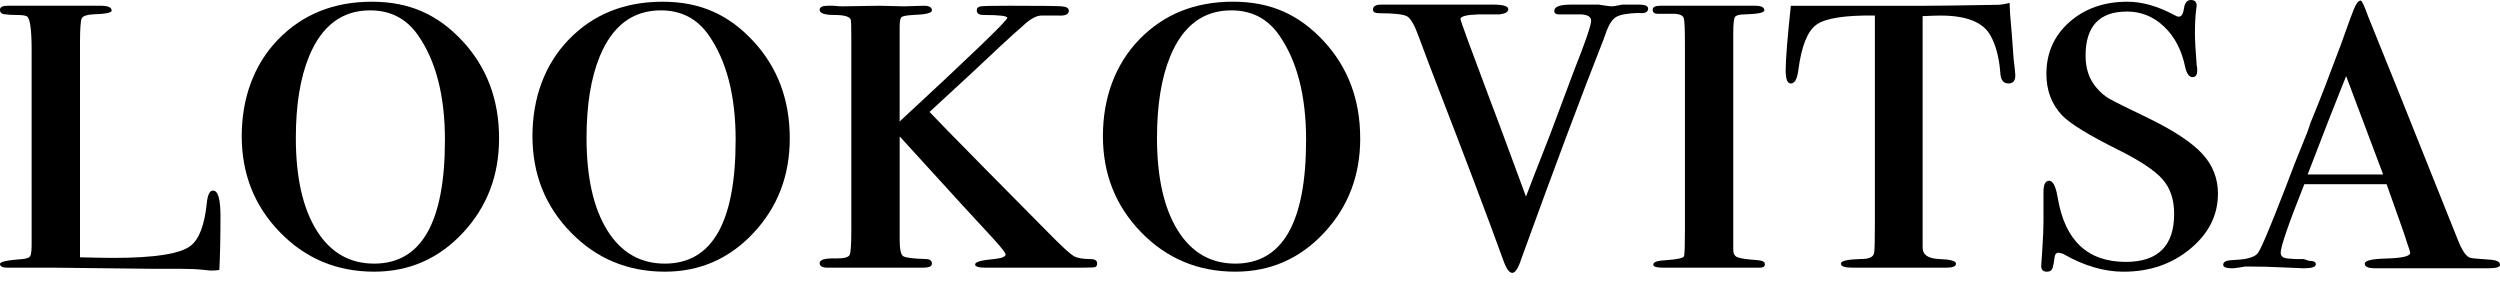 <?xml version="1.0" encoding="UTF-8"?>
<svg id="Layer_1" data-name="Layer 1" xmlns="http://www.w3.org/2000/svg" viewBox="0 0 856.55 100">
  <path d="M75.54,73.96c0,7.37-.13,13.54-.39,18.54-.79,.13-1.77,.2-2.96,.2-.13,0-1.15-.1-3.06-.3-1.91-.2-4.37-.3-7.4-.3h-9.27l-33.73-.39H2.56c-1.71,0-2.56-.43-2.56-1.29,0-.74,2.56-1.29,7.69-1.66,1.45-.13,2.33-.46,2.66-.99,.33-.53,.49-1.98,.49-4.35V17.19c0-7.38-.59-11.27-1.78-11.66-.53-.26-1.68-.4-3.45-.4s-2.93-.07-3.45-.2c-1.45,0-2.17-.53-2.17-1.58,0-.92,.86-1.38,2.58-1.38h31.92c2.51,0,3.77,.55,3.77,1.66,0,.74-2.17,1.17-6.51,1.29-2.1,.13-3.35,.59-3.75,1.38-.39,.79-.59,3.63-.59,8.5V88.16c5.23,.13,9.03,.2,11.39,.2,14.14,0,22.97-1.38,26.51-4.14,2.88-2.23,4.71-6.97,5.5-14.2,.26-3.15,.99-4.73,2.17-4.73,1.71,0,2.56,2.89,2.56,8.68Z"/>
  <path d="M170.99,47.43c0,12.73-4.14,23.52-12.43,32.37-8.28,8.86-18.41,13.28-30.37,13.28-12.76,0-23.5-4.49-32.25-13.48-8.75-8.99-13.12-19.98-13.12-32.97s4.17-24.57,12.52-33.16C103.71,4.89,114.39,.59,127.41,.59s22.71,4.5,31.06,13.48c8.35,8.99,12.52,20.11,12.52,33.36Zm-18.54,.59c0-15.22-3.09-27.22-9.27-36.01-3.94-5.64-9.4-8.46-16.37-8.46-9.6,0-16.57,5.25-20.91,15.74-3.03,7.35-4.54,16.66-4.54,27.94,0,13.51,2.37,24.07,7.1,31.68,4.73,7.61,11.31,11.41,19.72,11.41,16.17,0,24.26-14.1,24.26-42.31Z"/>
  <path d="M270.59,47.43c0,12.73-4.14,23.52-12.42,32.37-8.28,8.86-18.41,13.28-30.37,13.28-12.75,0-23.5-4.49-32.25-13.48-8.75-8.99-13.12-19.98-13.12-32.97s4.17-24.57,12.52-33.16C203.3,4.89,213.99,.59,227.01,.59s22.71,4.5,31.06,13.48c8.35,8.99,12.52,20.11,12.52,33.36Zm-18.54,.59c0-15.22-3.09-27.22-9.27-36.01-3.94-5.64-9.4-8.46-16.37-8.46-9.6,0-16.57,5.25-20.91,15.74-3.03,7.35-4.54,16.66-4.54,27.94,0,13.51,2.37,24.07,7.1,31.68,4.73,7.61,11.31,11.41,19.72,11.41,16.17,0,24.26-14.1,24.26-42.31Z"/>
  <path d="M375.91,90.13c0,.79-.23,1.25-.69,1.38-.46,.13-2.01,.2-4.64,.2h-32.94c-2.37,0-3.55-.37-3.55-1.11,0-.86,2.17-1.48,6.51-1.85,2.63-.26,3.94-.79,3.94-1.58,0-.53-1.51-2.44-4.54-5.75-2.76-2.91-13.35-14.47-31.75-34.68v35.5c0,3.16,.4,5,1.18,5.52,.79,.53,3.35,.86,7.69,.99,1.45,0,2.17,.53,2.17,1.58,0,.92-.99,1.38-2.96,1.38h-32.74c-1.84,0-2.76-.52-2.76-1.58,0-1.18,1.9-1.71,5.72-1.58,2.63,0,4.14-.4,4.54-1.18s.59-3.61,.59-8.48V12.82c0-3.68-.07-5.72-.2-6.11-.4-1.05-2.28-1.58-5.63-1.58s-5.02-.59-5.02-1.78c0-.92,.92-1.38,2.78-1.38h1.98c1.19,.13,2.18,.2,2.97,.2l12.88-.2c.66,0,3.44,.07,8.33,.2l6.74-.2c1.85,0,2.78,.53,2.78,1.58,0,.92-2.17,1.45-6.51,1.58-2.1,.13-3.39,.36-3.85,.69-.46,.33-.69,1.42-.69,3.26V41.62c24.59-22.75,36.88-34.58,36.88-35.5,0-.66-2.7-.99-8.09-.99-1.58,0-2.37-.52-2.37-1.58,0-.79,.46-1.25,1.38-1.38,.92-.13,4.21-.2,9.86-.2,10.12,0,16.04,.07,17.75,.19,1.71,.12,2.56,.62,2.56,1.49,0,1.25-1.18,1.81-3.55,1.68h-5.52c-1.84-.13-4.08,1.06-6.71,3.56-1.71,1.45-4.34,3.82-7.89,7.12-5.26,5.01-13.28,12.45-24.06,22.34,1.71,1.85,7.95,8.24,18.74,19.18l23.27,23.52c3.68,3.69,6.11,5.9,7.3,6.62,1.18,.73,3.09,1.09,5.72,1.09,1.58,0,2.37,.46,2.37,1.38Z"/>
  <path d="M466.04,47.43c0,12.73-4.14,23.52-12.42,32.37-8.28,8.86-18.41,13.28-30.37,13.28-12.75,0-23.5-4.49-32.25-13.48-8.75-8.99-13.12-19.98-13.12-32.97s4.17-24.57,12.52-33.16c8.35-8.59,19.03-12.89,32.05-12.89s22.71,4.5,31.06,13.48c8.35,8.99,12.52,20.11,12.52,33.36Zm-18.54,.59c0-15.22-3.09-27.22-9.27-36.01-3.94-5.64-9.4-8.46-16.37-8.46-9.6,0-16.57,5.25-20.91,15.74-3.03,7.35-4.54,16.66-4.54,27.94,0,13.51,2.37,24.07,7.1,31.68,4.73,7.61,11.31,11.41,19.72,11.41,16.17,0,24.26-14.1,24.26-42.31Z"/>
  <path d="M564.66,3c0,1.22-1.12,1.7-3.35,1.43-3.68,.14-6.18,.58-7.49,1.33-1.32,.75-2.43,2.34-3.35,4.79l-1.18,3.26c-7.37,18.67-16.7,43.59-28.01,74.75-1.05,3.28-2.1,4.93-3.15,4.93s-2.1-1.51-3.15-4.54c-5.24-14.47-12.9-34.73-22.99-60.78-1.34-3.41-3.27-8.53-5.81-15.35-1.45-4.07-2.8-6.47-4.04-7.2-1.25-.72-4.44-1.09-9.56-1.09-1.45,0-2.17-.39-2.17-1.18,0-1.18,.92-1.77,2.76-1.77h38.46c3.42,0,5.13,.53,5.13,1.58,0,.92-.99,1.51-2.96,1.77h-7.3c-4.08,.14-6.11,.67-6.11,1.6,0,.53,3.41,9.86,10.24,27.99,.26,.52,4.33,11.46,12.2,32.82,.93-2.48,3.72-9.67,8.38-21.56l8.14-21.74c3.86-9.71,5.8-15.36,5.8-16.94,0-1.31-1.12-2.03-3.35-2.17h-7.69c-1.05,0-1.58-.4-1.58-1.2,0-1.44,1.9-2.15,5.72-2.15h9.47c2.5,.39,3.94,.59,4.34,.59,.66,0,1.91-.2,3.75-.59h5.92c1.97,0,2.96,.48,2.96,1.43Z"/>
  <path d="M604.69,90.53c0,.79-.59,1.18-1.77,1.18h-33.13c-2.24,0-3.35-.34-3.35-1.03,0-.91,1.45-1.42,4.34-1.54,3.94-.26,6.02-.73,6.21-1.39,.2-.66,.3-3.51,.3-8.54V15.26c0-5.16-.13-8.18-.39-9.04-.27-.86-1.25-1.36-2.96-1.49h-5.92c-1.18,0-1.78-.46-1.78-1.38s.85-1.38,2.56-1.38c-.13,0,.26,0,1.18,0h31.36c2.1,0,3.16,.53,3.16,1.58,0,.79-2.24,1.25-6.71,1.38-1.84,0-2.96,.3-3.35,.89-.39,.59-.59,2.4-.59,5.42V85.6c0,1.31,.49,2.17,1.48,2.56,.99,.4,3.32,.72,7,.99,1.58,.13,2.37,.59,2.37,1.38Z"/>
  <path d="M690.48,25.9c0,1.8-.79,2.7-2.37,2.7-1.71,0-2.63-1.21-2.76-3.62-.4-5.21-1.51-9.47-3.35-12.78-2.5-4.58-8.22-6.87-17.16-6.87-1.32,0-3.35,.07-6.11,.2V84.81c0,2.5,1.9,3.81,5.72,3.94,3.81,.13,5.72,.66,5.72,1.58s-1.12,1.38-3.35,1.38h-32.15c-2.63,0-3.94-.46-3.94-1.38s2.17-1.45,6.51-1.58c1.58,0,2.63-.13,3.16-.39,1.05-.26,1.64-.96,1.77-2.08,.13-1.12,.2-4.45,.2-9.98V5.32c-10.26-.13-16.93,.91-20.02,3.13-3.09,2.22-5.16,7.43-6.21,15.65-.39,3-1.25,4.5-2.56,4.5-1.18,0-1.77-1.49-1.77-4.47,0-3.75,.59-11.14,1.77-22.15h45.95c4.07,0,12.36-.11,24.85-.33,1.05,0,2.43-.22,4.14-.66l.2,4.06,.59,6.95,.59,8.11,.4,3.48c.13,1.16,.2,1.93,.2,2.32Z"/>
  <path d="M759.91,66.39c0,7.33-3.16,13.62-9.47,18.85-6.31,5.24-13.94,7.85-22.88,7.85-6.71,0-13.61-2.04-20.71-6.13-.79-.25-1.32-.38-1.58-.38-.79,0-1.25,.62-1.38,1.86-.13,1.24-.33,2.32-.59,3.26-.27,.93-.92,1.39-1.97,1.39-1.32,0-1.97-.66-1.97-1.97,0-.26,.13-2.23,.39-5.92,.26-3.68,.39-6.83,.39-9.47v-10.06c0-2.5,.66-3.75,1.97-3.75s2.3,2.04,2.96,6.11c2.5,14.47,10.26,21.7,23.27,21.7,11.05,0,16.57-5.5,16.57-16.49,0-4.84-1.31-8.77-3.94-11.78-2.63-3.01-7.76-6.42-15.38-10.21-9.99-4.97-16.37-8.9-19.13-11.78-3.55-3.8-5.32-8.51-5.32-14.14,0-7.2,2.63-13.12,7.89-17.77,5.26-4.65,11.9-6.97,19.92-6.97,4.99,0,10.32,1.51,15.97,4.54,.66,.39,1.18,.59,1.58,.59,.92,0,1.51-.95,1.78-2.86,.26-1.9,1.05-2.86,2.37-2.86s1.97,.66,1.97,1.97c0,.27-.07,.79-.2,1.58-.26,2.1-.39,4.8-.39,8.09,0,1.97,.2,5.52,.59,10.65,.13,.53,.2,1.12,.2,1.77,0,1.58-.53,2.37-1.58,2.37-1.18,0-2.04-1.17-2.56-3.52-1.18-5.73-3.58-10.33-7.2-13.78-3.62-3.45-7.86-5.18-12.72-5.18-9.47,0-14.2,5.04-14.2,15.12,0,4.45,1.25,8.12,3.75,11,1.31,1.57,2.76,2.81,4.34,3.73,1.58,.92,6.18,3.21,13.81,6.87,8.55,4.19,14.59,8.22,18.14,12.08,3.55,3.86,5.32,8.41,5.32,13.65Z"/>
  <path d="M856.55,90.73c0,.79-1.32,1.18-3.94,1.18h-38.85c-2.37,0-3.55-.52-3.55-1.57s2.37-1.63,7.1-1.76c5.65-.13,8.48-.78,8.48-1.96,0-.26-.39-1.5-1.18-3.72-.27-1.04-1.78-5.42-4.54-13.12l-2.37-6.66h-28.2c-5.39,13.54-8.09,21.37-8.09,23.47,0,1.18,.79,1.84,2.37,1.97l2.56,.2h2.96l1.78,.59c1.58,0,2.37,.4,2.37,1.2,0,.91-1.38,1.37-4.14,1.37-.39,0-2.73-.1-7-.3-4.27-.2-8.05-.3-11.34-.3h-1.77l-1.77,.3-2.17,.3h-.39c-2.1,0-3.16-.39-3.16-1.19,0-.92,.86-1.45,2.56-1.58,2.37-.13,3.94-.26,4.73-.4,2.23-.39,3.68-.99,4.34-1.78,.79-.39,4.01-7.91,9.66-22.54,2.23-5.93,4.4-11.47,6.51-16.61,.79-1.84,1.31-3.23,1.58-4.15,.26-.92,.79-2.31,1.58-4.15,2.23-5.41,5.39-13.58,9.47-24.52l2.97-8.28,1.36-3.56c.79-1.97,1.58-2.96,2.37-2.96,.39,0,1.25,1.84,2.56,5.52,3.94,9.6,14.13,34.98,30.57,76.13,1.58,4.08,3.09,6.25,4.54,6.51,.39,.13,2.5,.33,6.31,.59,2.5,.13,3.75,.72,3.75,1.77Zm-40.04-30.96l-12.68-33.7c-3.2,7.88-7.59,19.12-13.18,33.7h25.86Z"/>
</svg>